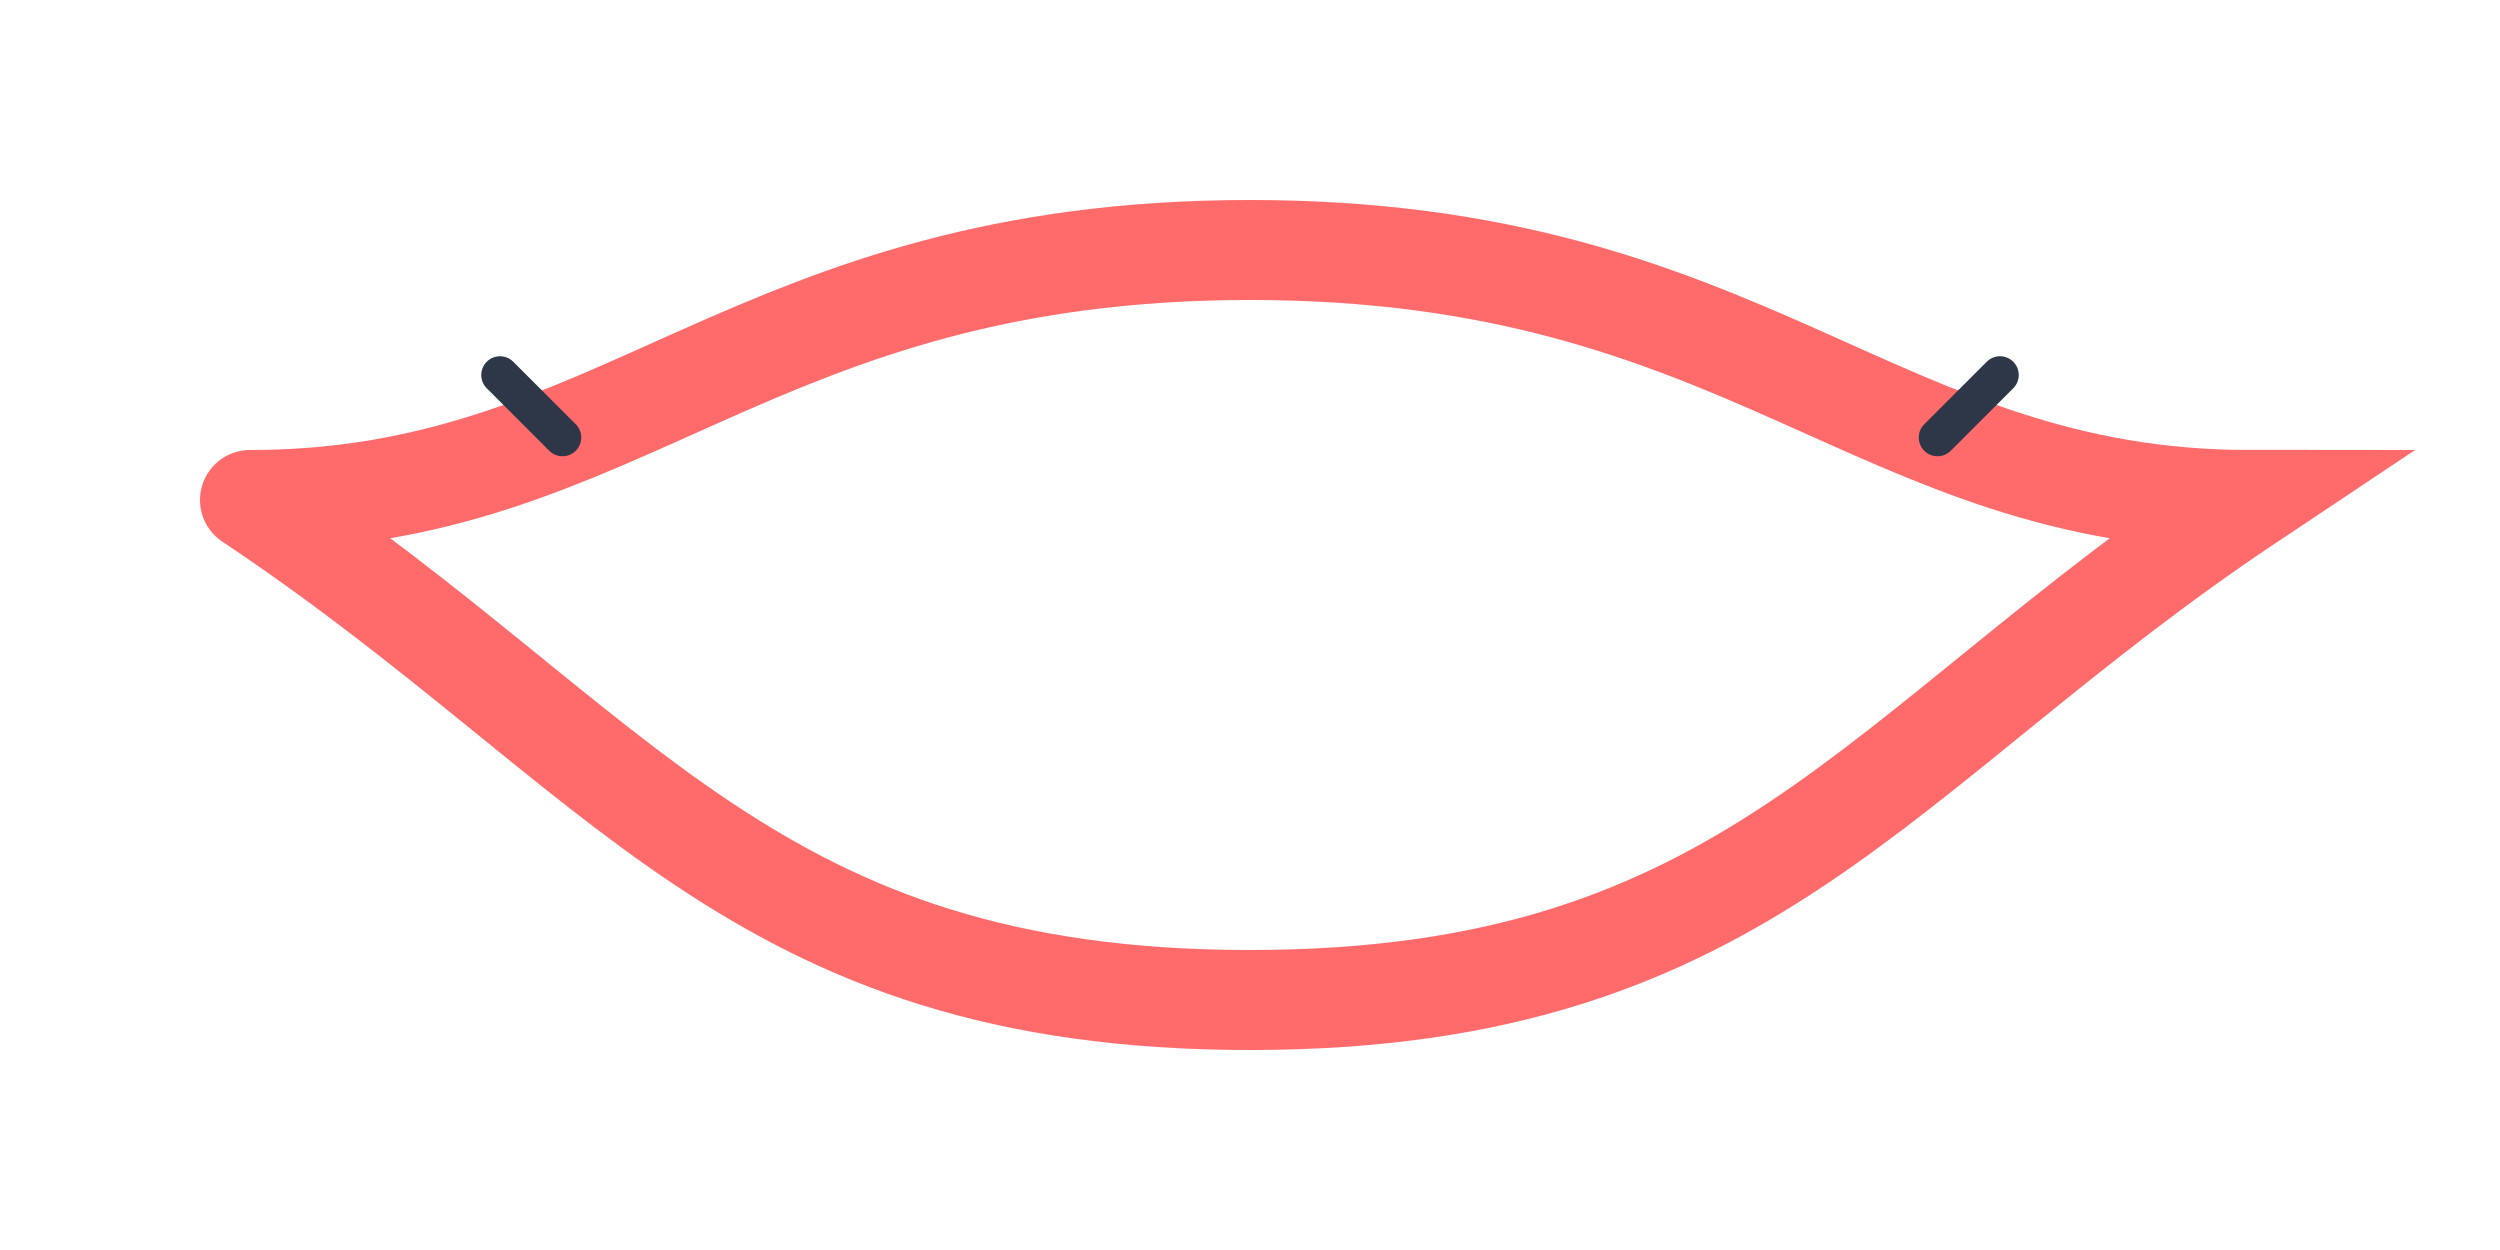 <svg xmlns="http://www.w3.org/2000/svg" viewBox="0 0 200 100">
  <!-- Resistance Band -->
  <path d="M20 40 C50 40, 60 20, 100 20 S150 40, 180 40 C150 60, 140 80, 100 80 S50 60, 20 40" 
        fill="none" 
        stroke="#FF6B6B" 
        stroke-width="8"
        stroke-linecap="round" />
  <!-- Dynamic Movement Lines -->
  <path d="M40 30 L45 35 M160 30 L155 35" 
        stroke="#2D3748" 
        stroke-width="3"
        stroke-linecap="round" />
</svg>